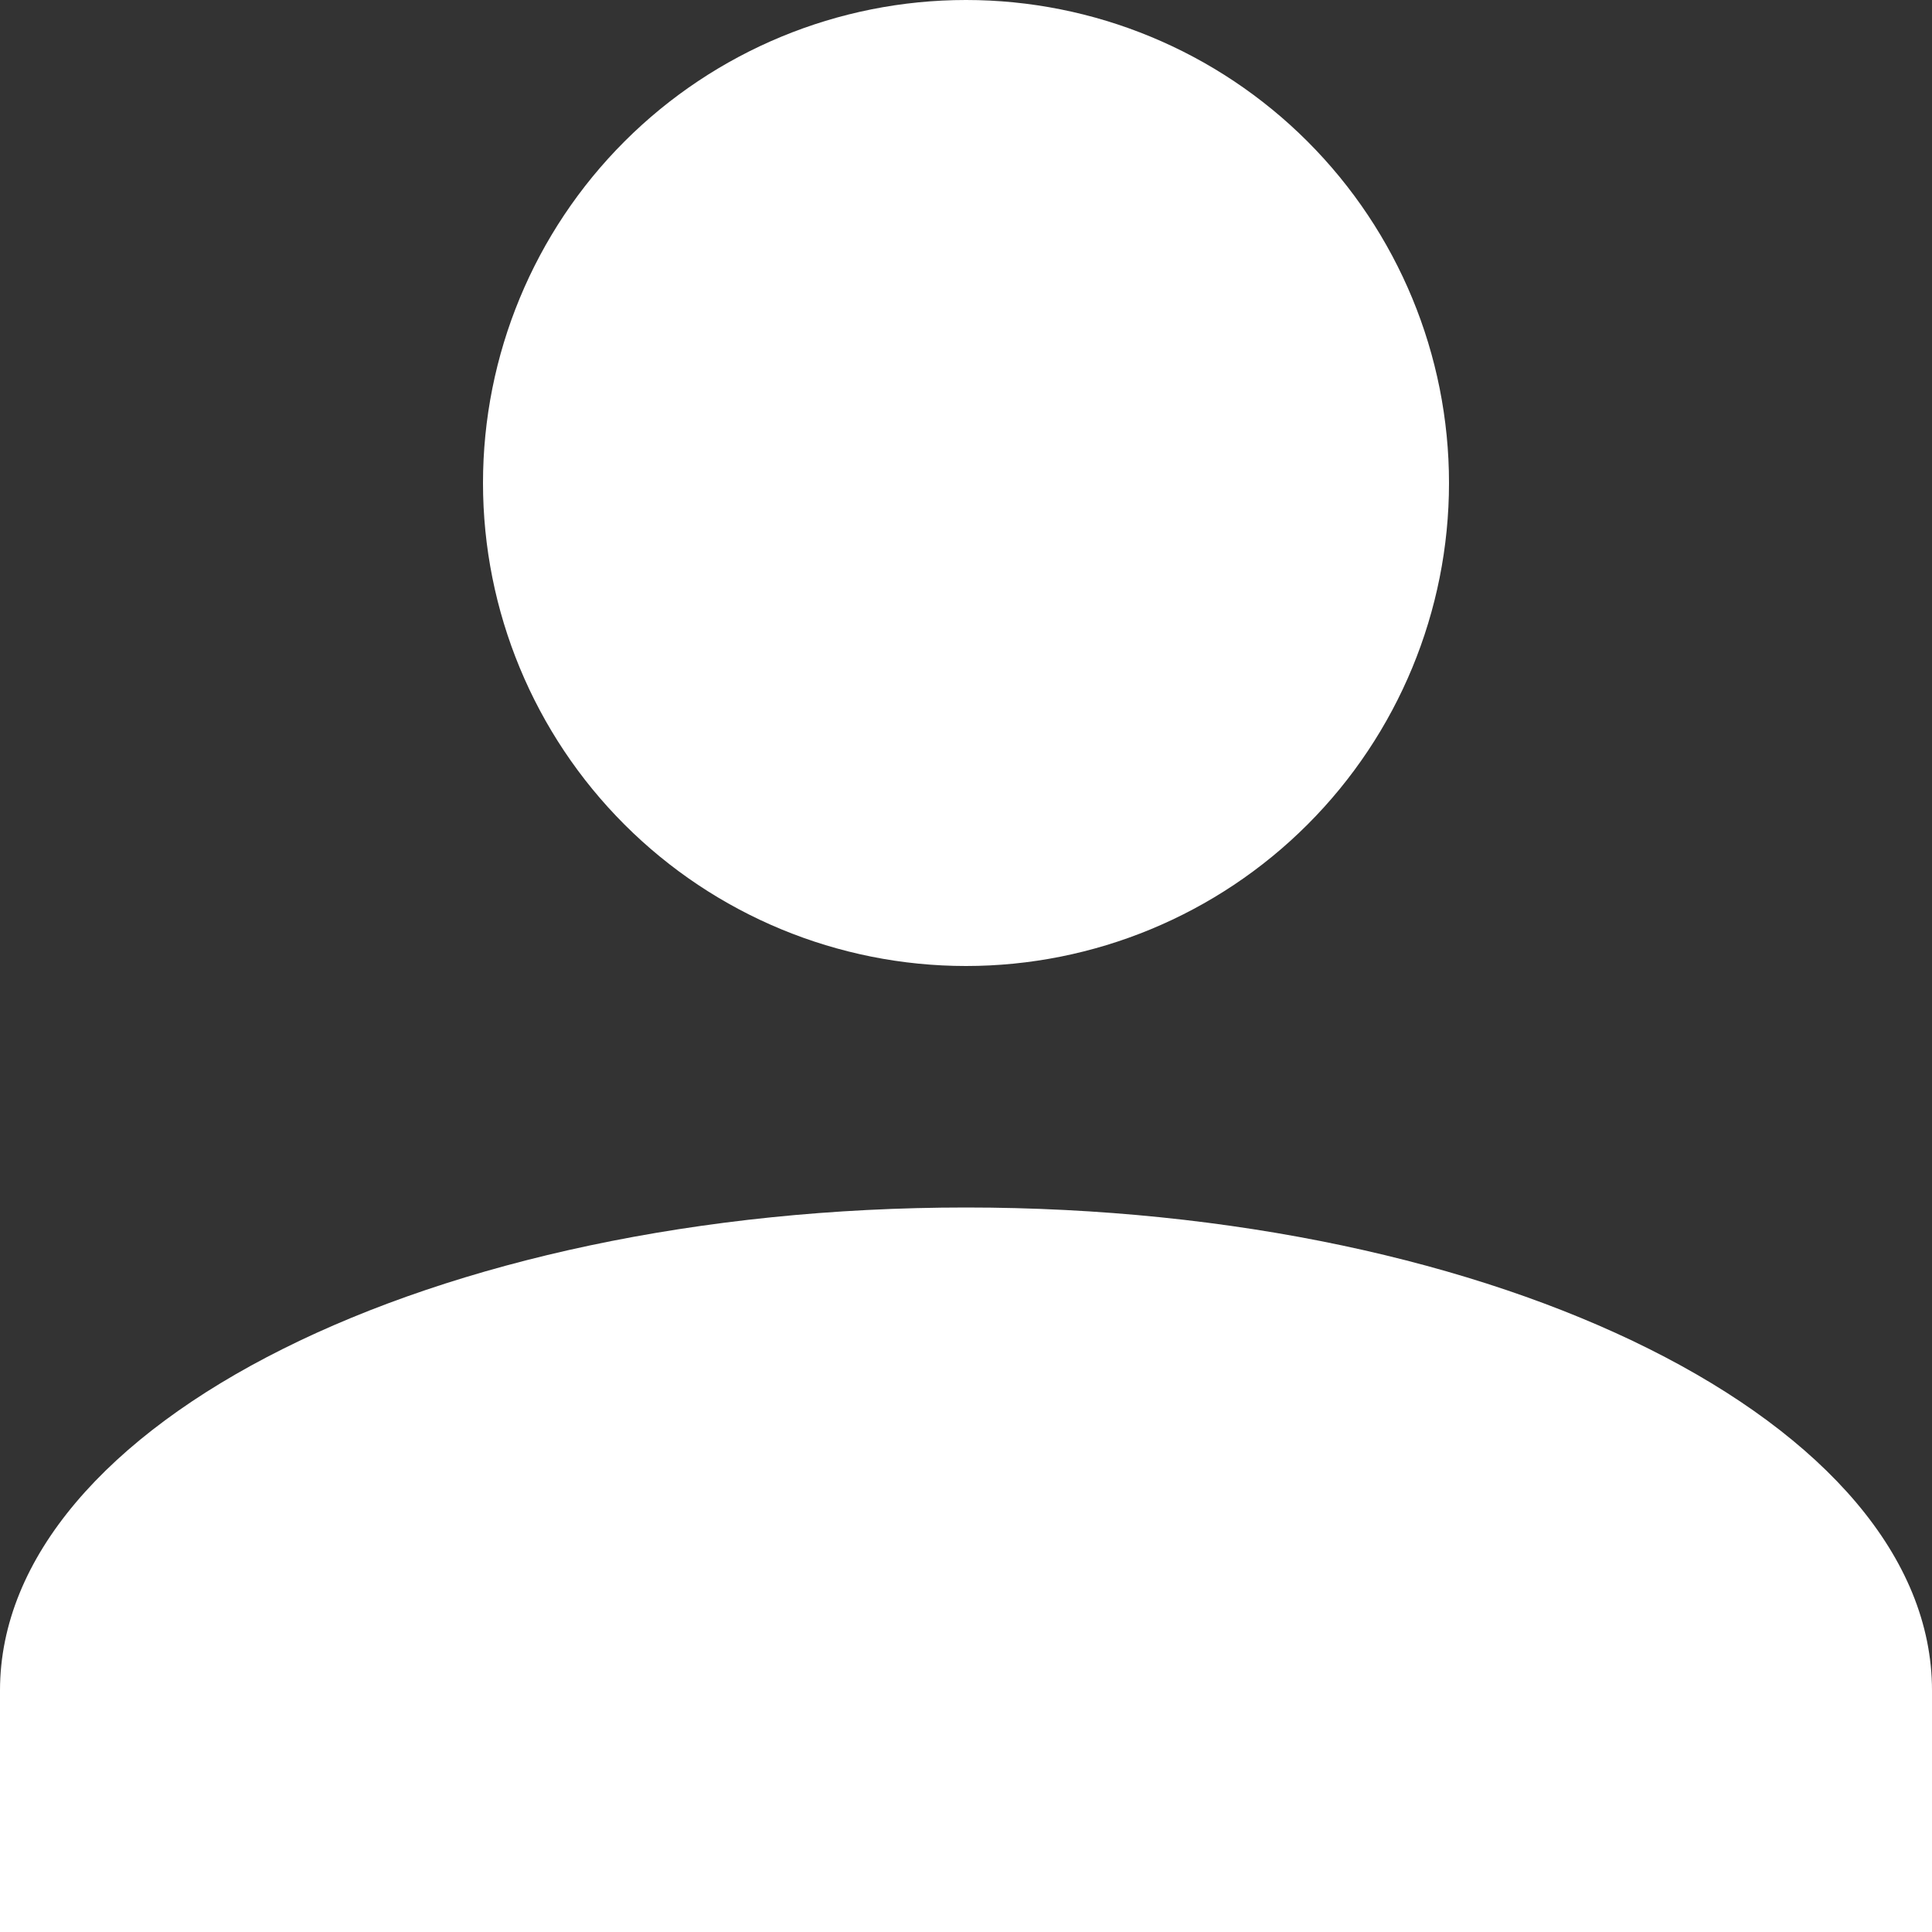 <svg width="80" height="80" viewBox="0 0 80 80" fill="none" xmlns="http://www.w3.org/2000/svg" xmlns:xlink="http://www.w3.org/1999/xlink">
<rect x="0" y="0" width="80" height="80" fill="#333333" stroke="none"/>
<path d="M40,0C45.304,0 50.391,2.107 54.142,5.858C57.893,9.609 60,14.696 60,20C60,25.304 57.893,30.391 54.142,34.142C50.391,37.893 45.304,40 40,40C34.696,40 29.609,37.893 25.858,34.142C22.107,30.391 20,25.304 20,20C20,14.696 22.107,9.609 25.858,5.858C29.609,2.107 34.696,0 40,0ZM40,50C62.1,50 80,58.95 80,70L80,80L0,80L0,70C0,58.95 17.9,50 40,50Z" fill="#FFFFFF"/>
</svg>

